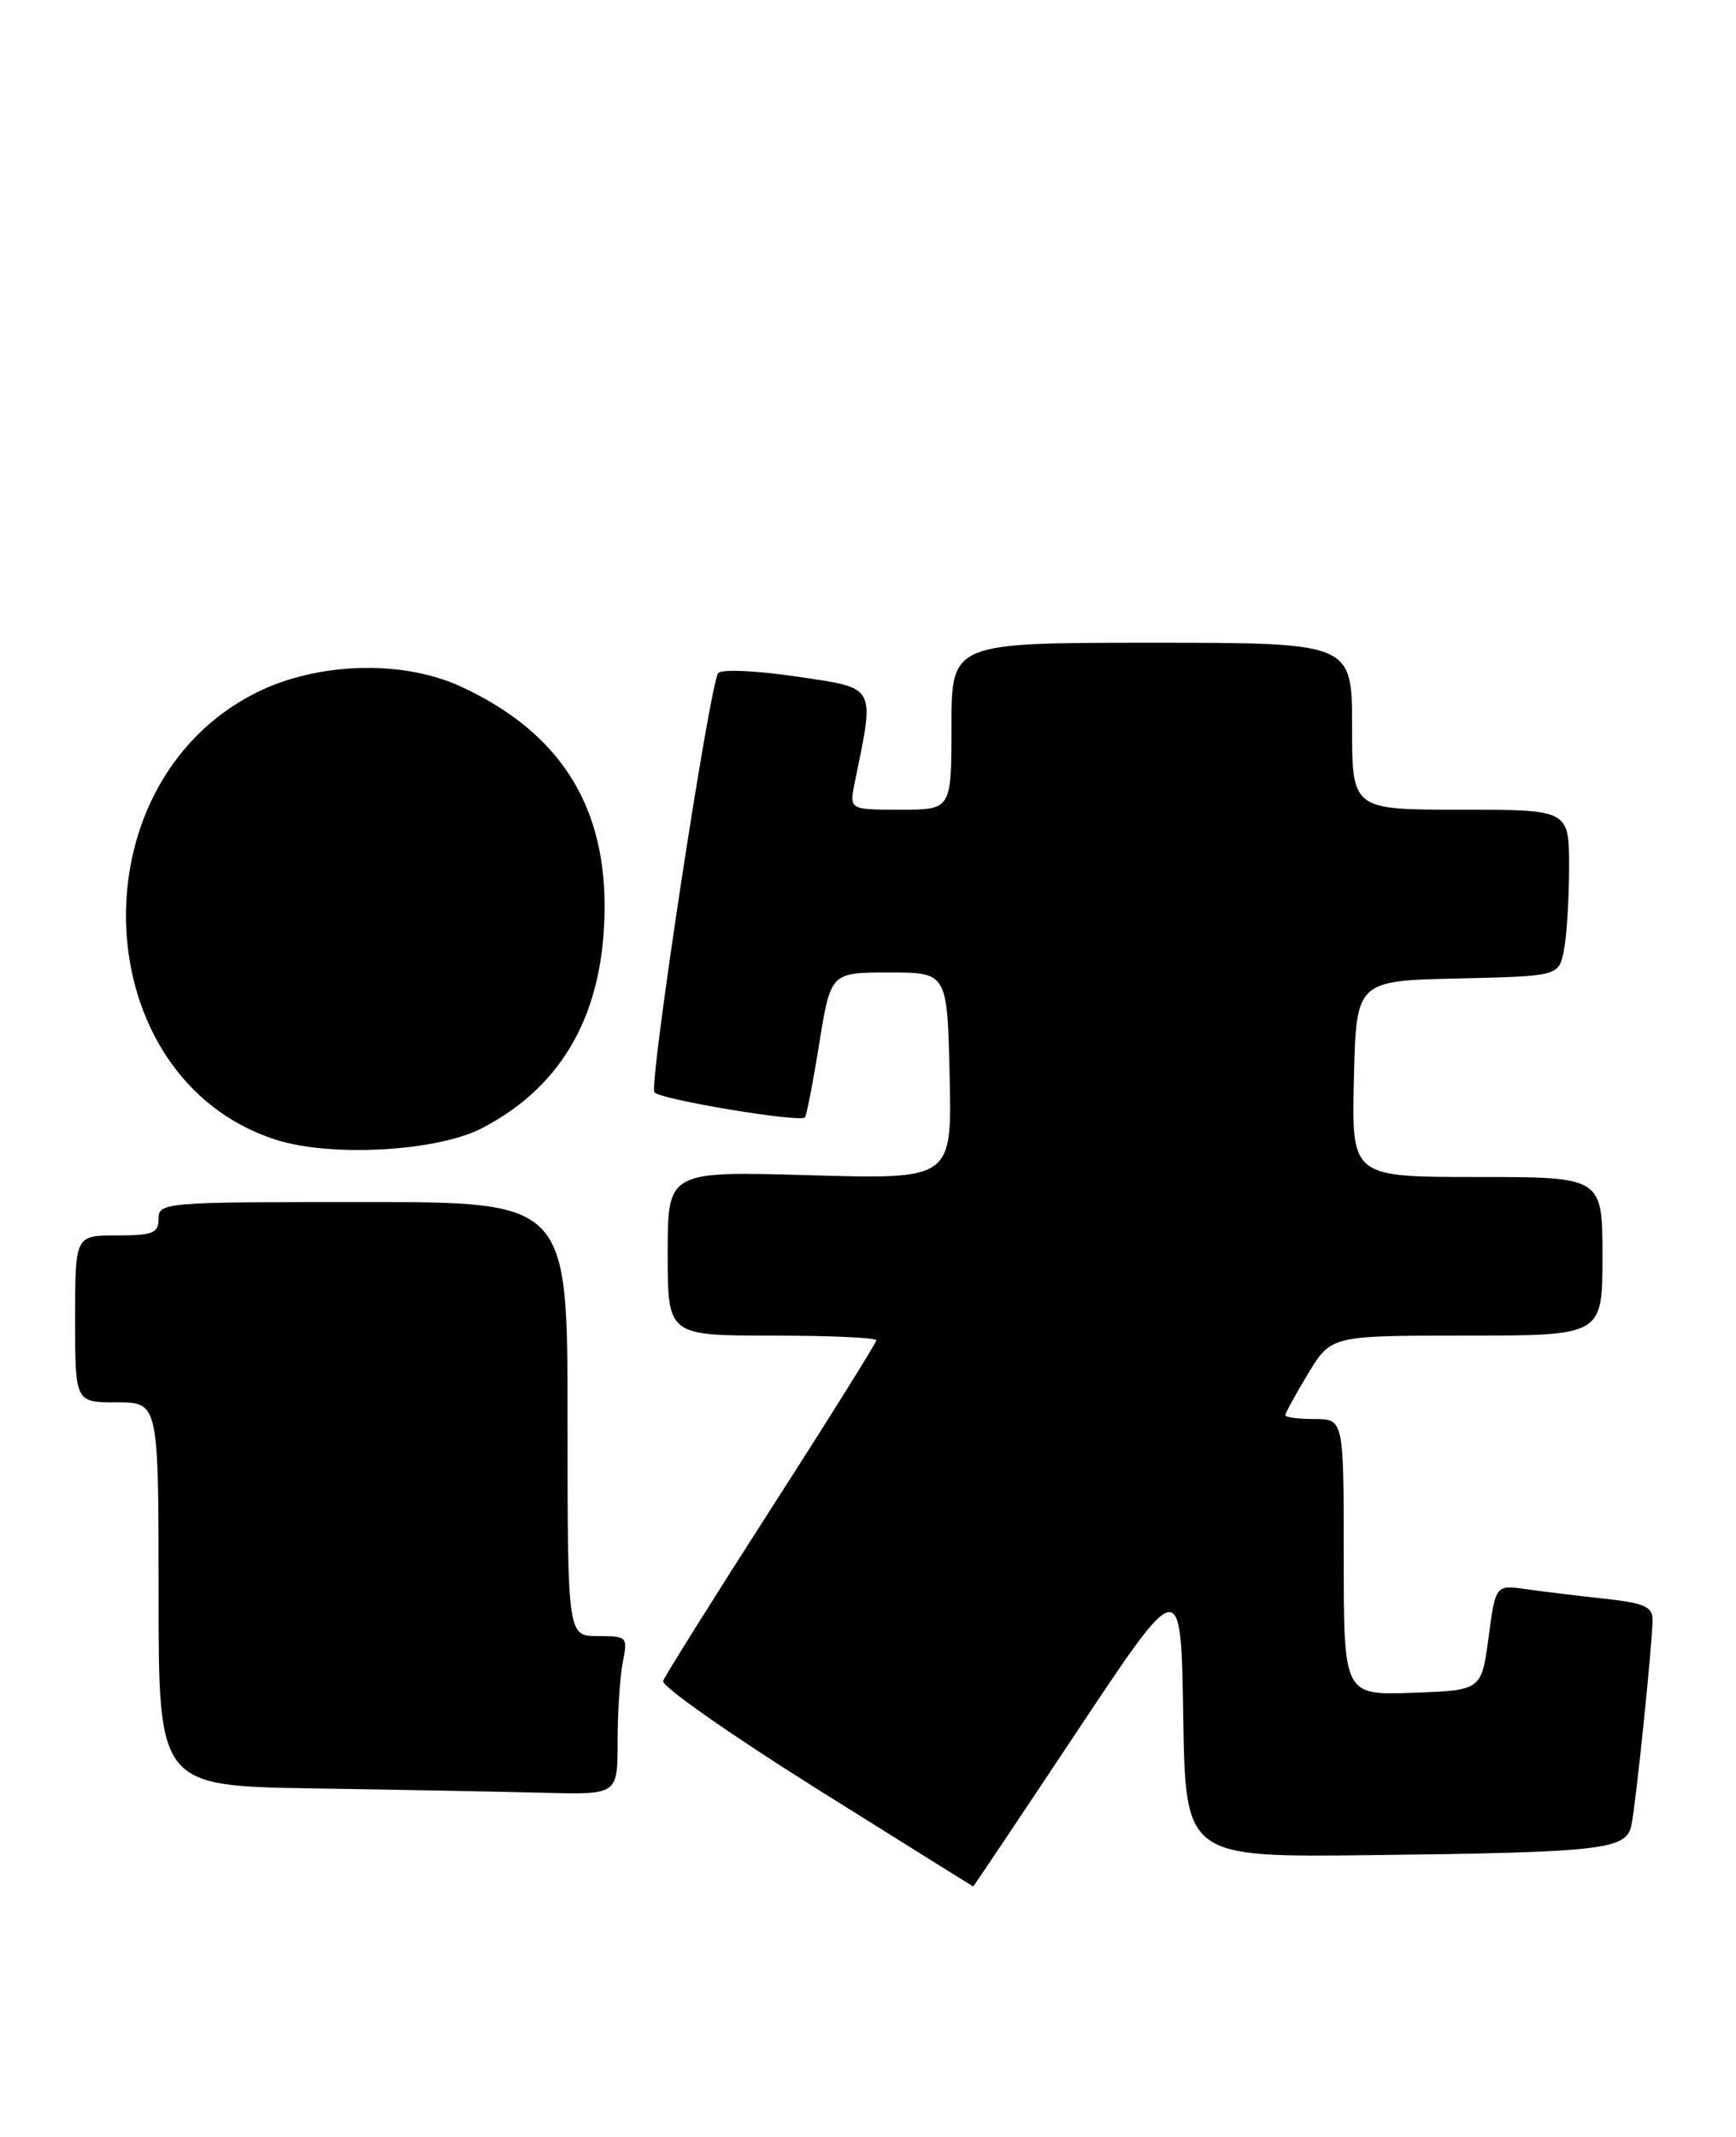 <?xml version="1.0" encoding="UTF-8" standalone="no"?>
<!DOCTYPE svg PUBLIC "-//W3C//DTD SVG 1.1//EN" "http://www.w3.org/Graphics/SVG/1.1/DTD/svg11.dtd" >
<svg xmlns="http://www.w3.org/2000/svg" xmlns:xlink="http://www.w3.org/1999/xlink" version="1.1" viewBox="0 0 208 256">
 <g >
 <path fill="currentColor"
d=" M 129.10 207.34 C 141.50 188.69 141.50 188.69 141.77 205.59 C 142.04 222.50 142.04 222.50 164.27 222.24 C 192.03 221.91 194.84 221.59 195.46 218.69 C 196.01 216.11 198.00 196.77 198.00 194.03 C 198.00 192.47 197.00 192.04 192.25 191.52 C 189.09 191.18 184.86 190.66 182.85 190.38 C 179.19 189.86 179.19 189.86 178.35 196.18 C 177.50 202.50 177.50 202.50 169.25 202.79 C 161.00 203.08 161.00 203.08 161.00 186.54 C 161.00 170.00 161.00 170.00 157.50 170.00 C 155.57 170.00 154.00 169.79 154.00 169.54 C 154.00 169.29 155.23 167.04 156.74 164.54 C 159.49 160.00 159.49 160.00 175.74 160.00 C 192.00 160.00 192.00 160.00 192.00 150.50 C 192.00 141.00 192.00 141.00 176.97 141.00 C 161.94 141.00 161.94 141.00 162.22 129.25 C 162.50 117.50 162.50 117.50 174.63 117.22 C 186.76 116.94 186.76 116.94 187.38 113.85 C 187.72 112.14 188.00 107.66 188.00 103.88 C 188.00 97.00 188.00 97.00 175.00 97.00 C 162.00 97.00 162.00 97.00 162.00 87.00 C 162.00 77.00 162.00 77.00 138.00 77.00 C 114.00 77.00 114.00 77.00 114.00 87.00 C 114.00 97.00 114.00 97.00 107.88 97.00 C 101.75 97.00 101.75 97.00 102.41 93.75 C 104.82 81.97 105.10 82.49 95.53 81.06 C 90.66 80.34 86.49 80.15 86.06 80.63 C 85.06 81.75 77.74 129.77 78.41 130.85 C 78.93 131.69 95.84 134.51 96.45 133.86 C 96.63 133.66 97.41 129.68 98.16 125.00 C 99.54 116.50 99.54 116.50 106.52 116.50 C 113.50 116.50 113.50 116.50 113.78 128.89 C 114.06 141.28 114.06 141.28 97.03 140.79 C 80.00 140.30 80.00 140.30 80.00 150.15 C 80.00 160.00 80.00 160.00 92.50 160.00 C 99.38 160.00 105.00 160.25 105.00 160.56 C 105.00 160.86 99.34 169.92 92.42 180.68 C 85.50 191.45 79.67 200.76 79.45 201.38 C 79.24 201.99 87.49 207.78 97.78 214.24 C 108.08 220.69 116.55 225.98 116.60 225.99 C 116.66 225.99 122.28 217.60 129.10 207.34 Z  M 74.00 208.62 C 74.00 205.12 74.28 200.84 74.62 199.12 C 75.23 196.08 75.15 196.00 71.62 196.00 C 68.00 196.00 68.00 196.00 68.00 170.00 C 68.00 144.00 68.00 144.00 43.50 144.00 C 19.67 144.00 19.00 144.05 19.00 146.00 C 19.00 147.73 18.33 148.00 14.00 148.00 C 9.00 148.00 9.00 148.00 9.00 158.00 C 9.00 168.00 9.00 168.00 14.00 168.00 C 19.00 168.00 19.00 168.00 19.00 190.98 C 19.00 213.96 19.00 213.96 37.75 214.25 C 48.06 214.41 60.44 214.65 65.25 214.77 C 74.00 215.00 74.00 215.00 74.00 208.62 Z  M 57.69 135.18 C 67.55 130.10 72.47 121.16 72.44 108.44 C 72.41 96.11 66.78 87.57 55.18 82.23 C 48.14 79.00 37.94 79.33 30.62 83.02 C 8.78 94.05 10.35 129.19 33.00 136.52 C 39.57 138.65 52.32 137.95 57.69 135.18 Z "/>
</g>
</svg>